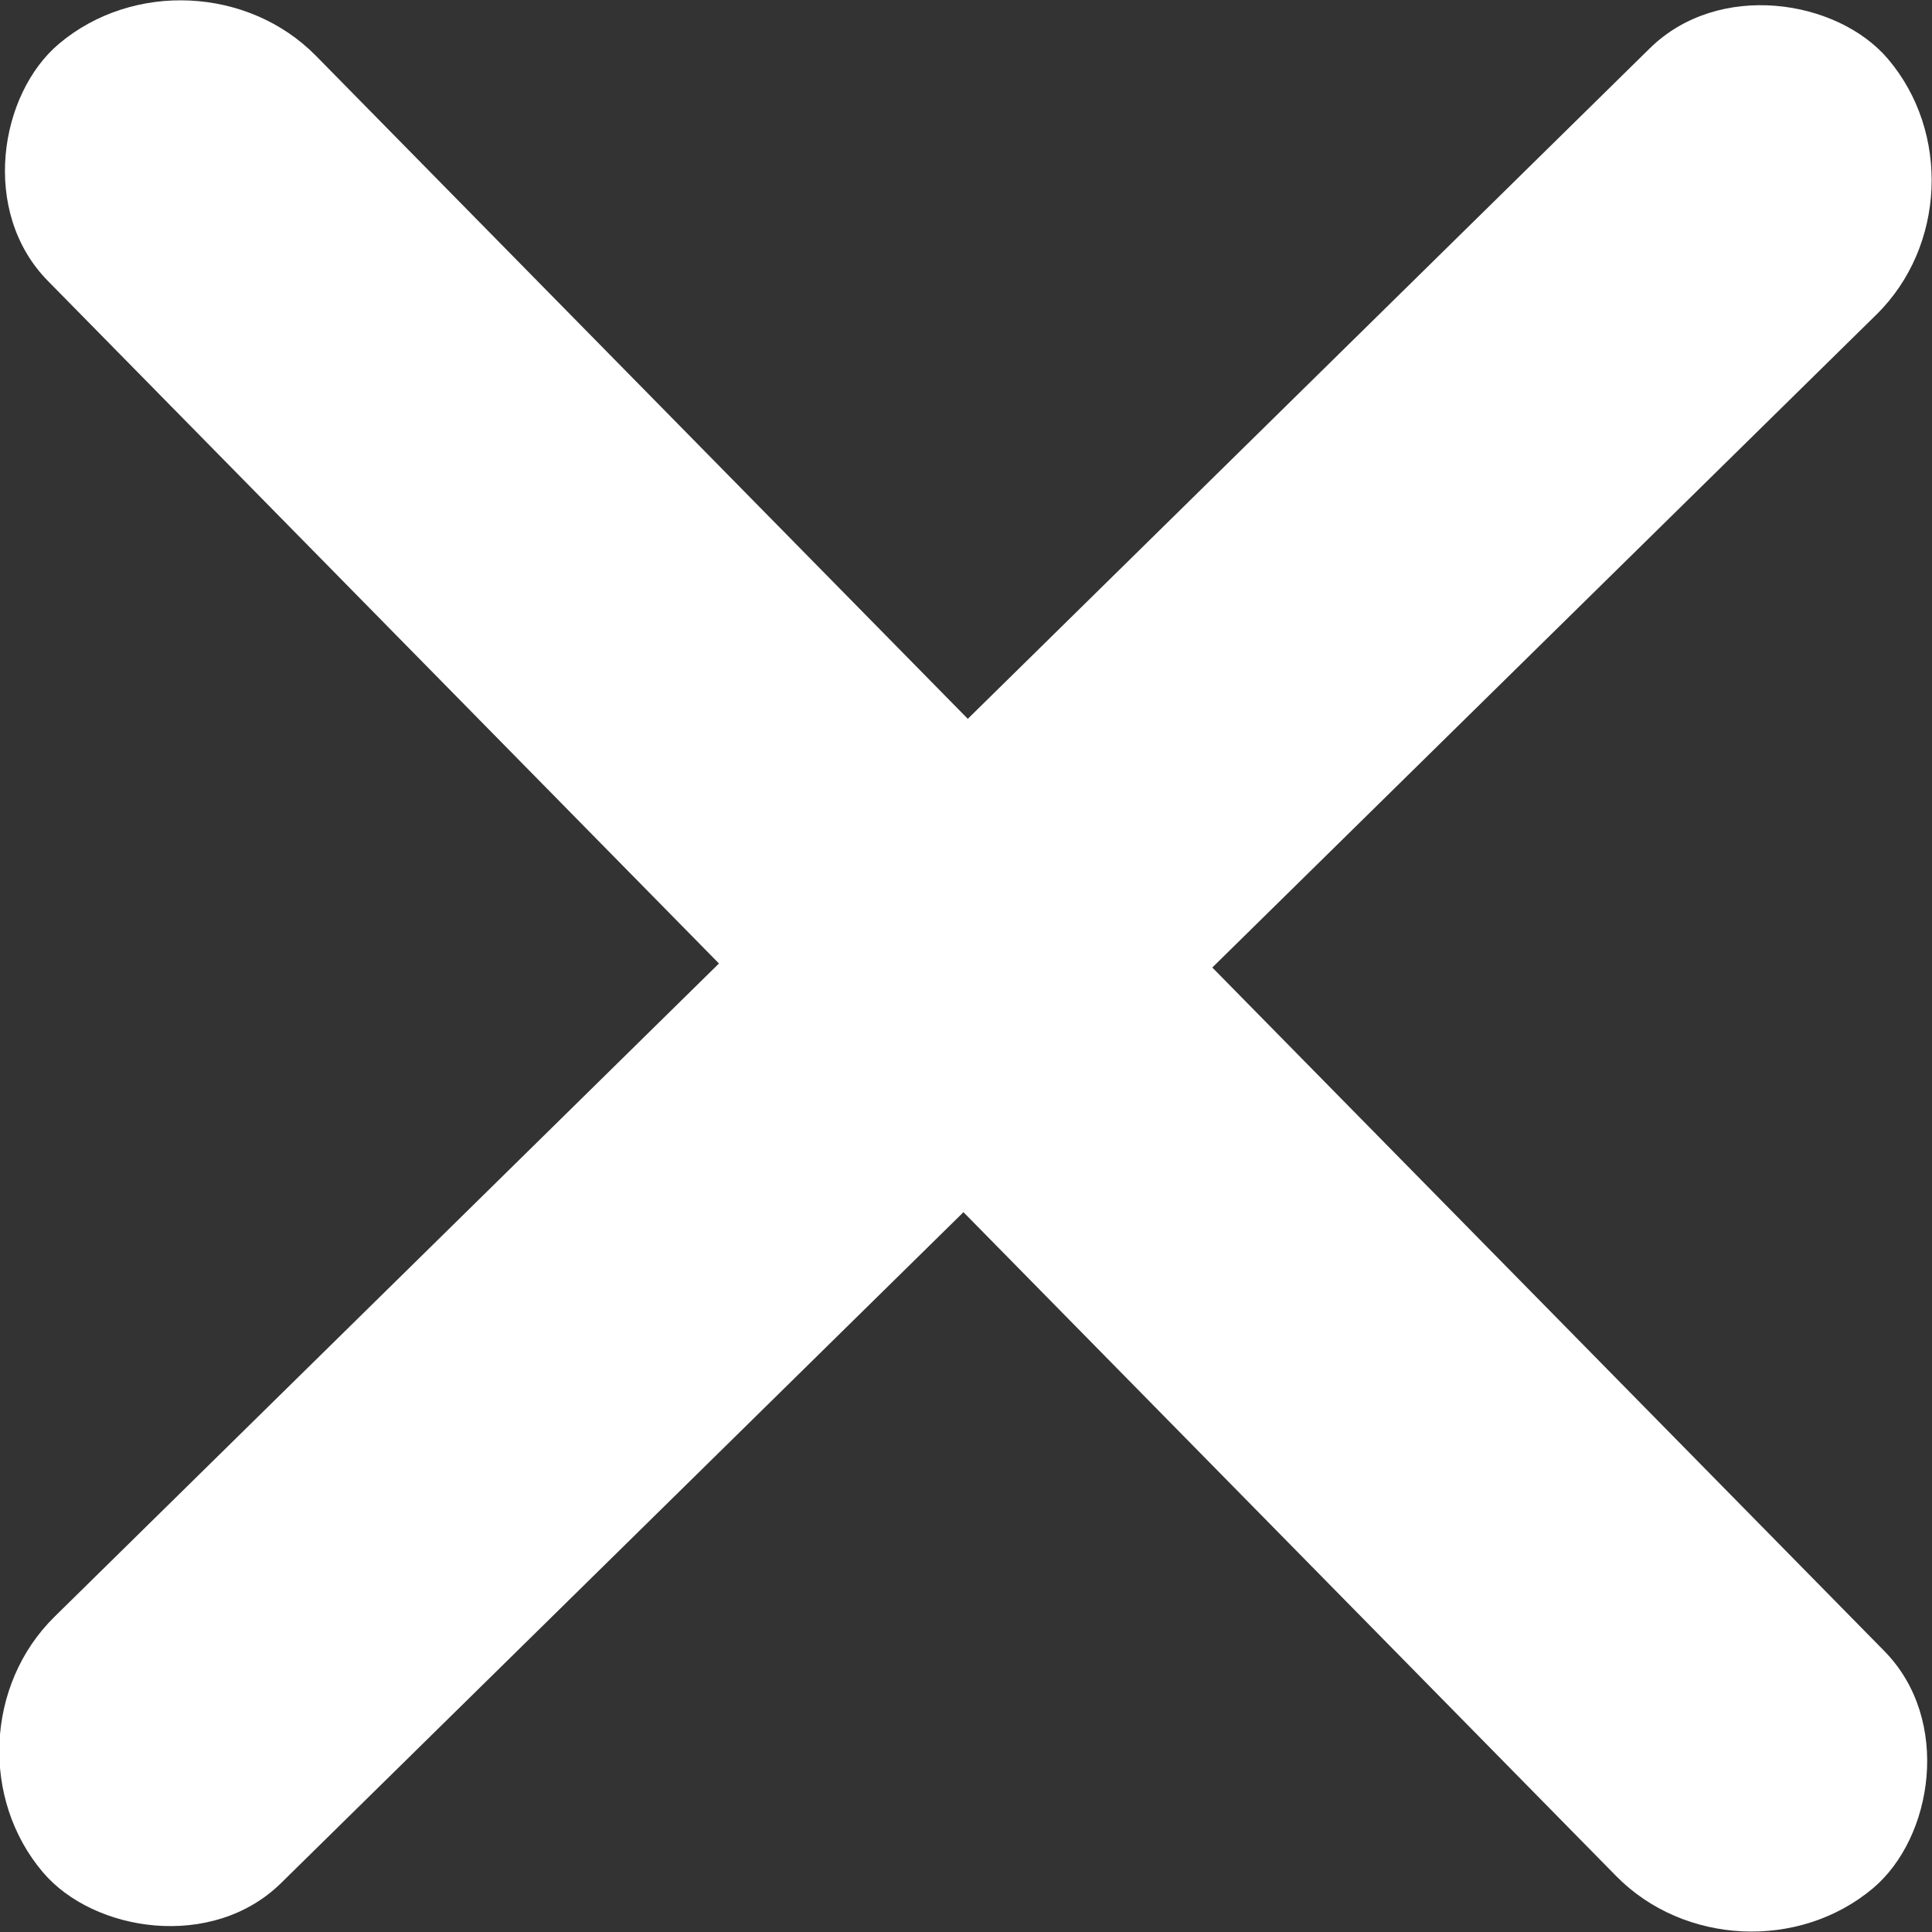 <?xml version="1.0" encoding="UTF-8" standalone="no"?>
<!-- Created with Inkscape (http://www.inkscape.org/) -->

<svg
   width="210mm"
   height="210.025mm"
   viewBox="0 0 210 210.025"
   version="1.1"
   id="svg1"
   xmlns="http://www.w3.org/2000/svg"
   xmlns:svg="http://www.w3.org/2000/svg">
  <rect x="0" y="0" width="210" height="210.025" fill="#333333" stroke="none"/>
  <defs
     id="defs1" />
  <g
     id="layer1">
    <rect
       style="fill:#ffffff;fill-opacity:1;stroke-width:0.98"
       id="rect5"
       height="38.045"
       x="7.791"
       y="-20.296"
       transform="matrix(0.701,0.713,-0.766,0.643,0,0)"
       width="281.228"
       ry="19.023" />
    <rect
       style="fill:#ffffff;fill-opacity:1;stroke-width:0.98"
       id="rect6"
       height="38.023"
       x="-128.731"
       y="129.862"
       transform="matrix(0.713,-0.701,0.648,0.761,0,0)"
       width="281.228"
       ry="19.012" />
  </g>
</svg>
